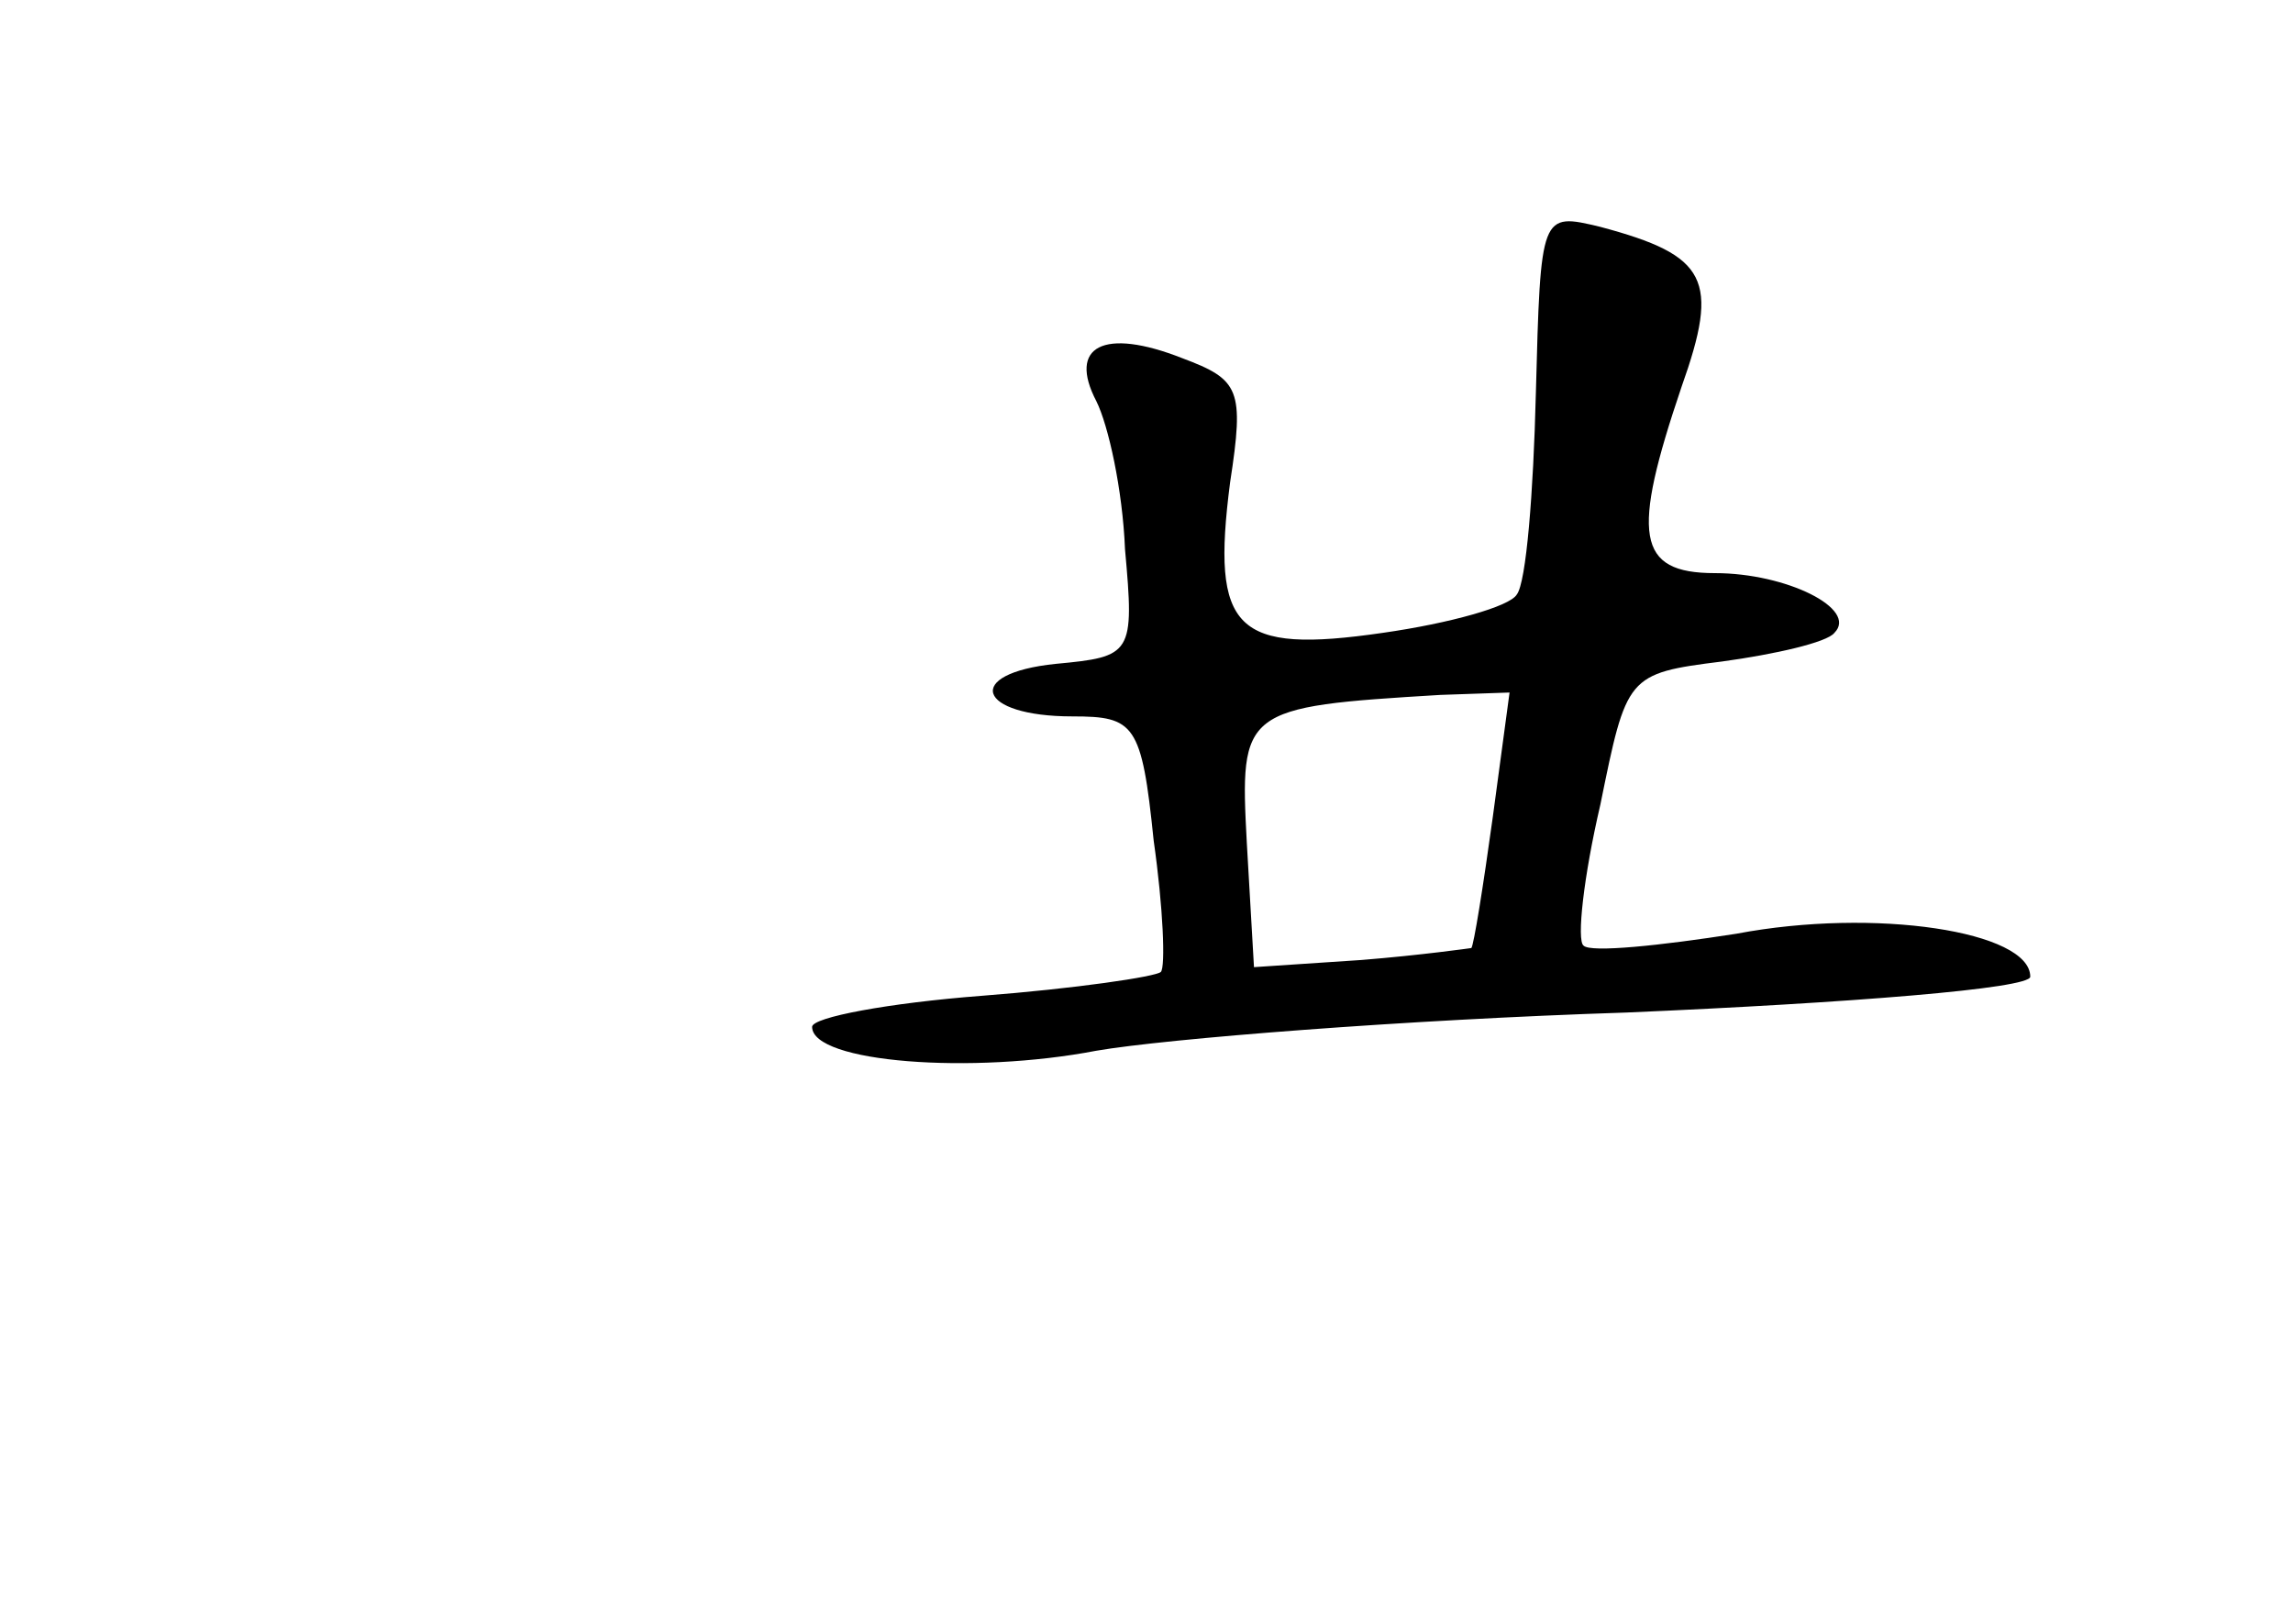 <?xml version="1.0" standalone="no"?>
<!DOCTYPE svg PUBLIC "-//W3C//DTD SVG 20010904//EN"
 "http://www.w3.org/TR/2001/REC-SVG-20010904/DTD/svg10.dtd">
<svg version="1.0" xmlns="http://www.w3.org/2000/svg"
 width="96pt" height="68pt" viewBox="0 0 96 68"
 preserveAspectRatio="xMidYMid meet">
<g transform="translate(0,68) scale(0.1,-0.1)"
fill="#000000" stroke="none">
<path d="M643 515 c-1 -41 -4 -79 -8 -84 -3 -5 -28 -12 -56 -16 -62 -9 -72 1
-64 63 6 39 4 43 -20 52 -33 13 -48 5 -36 -18 5 -10 11 -37 12 -62 4 -44 3
-45 -29 -48 -39 -4 -33 -22 7 -22 26 0 29 -3 34 -52 4 -28 5 -53 3 -55 -2 -2
-36 -7 -75 -10 -39 -3 -71 -9 -71 -13 0 -15 67 -20 119 -10 29 5 129 13 222
16 93 4 169 10 169 15 0 19 -65 29 -123 18 -32 -5 -61 -8 -64 -5 -3 2 0 29 7
59 11 54 11 55 51 60 22 3 44 8 47 12 10 10 -20 25 -50 25 -33 0 -35 16 -14
78 16 45 11 55 -34 67 -25 6 -25 6 -27 -70z m-18 -177 c-4 -29 -8 -54 -9 -55
0 0 -21 -3 -46 -5 l-45 -3 -3 52 c-3 56 -2 57 81 62 l29 1 -7 -52z"/>
</g>
</svg>
